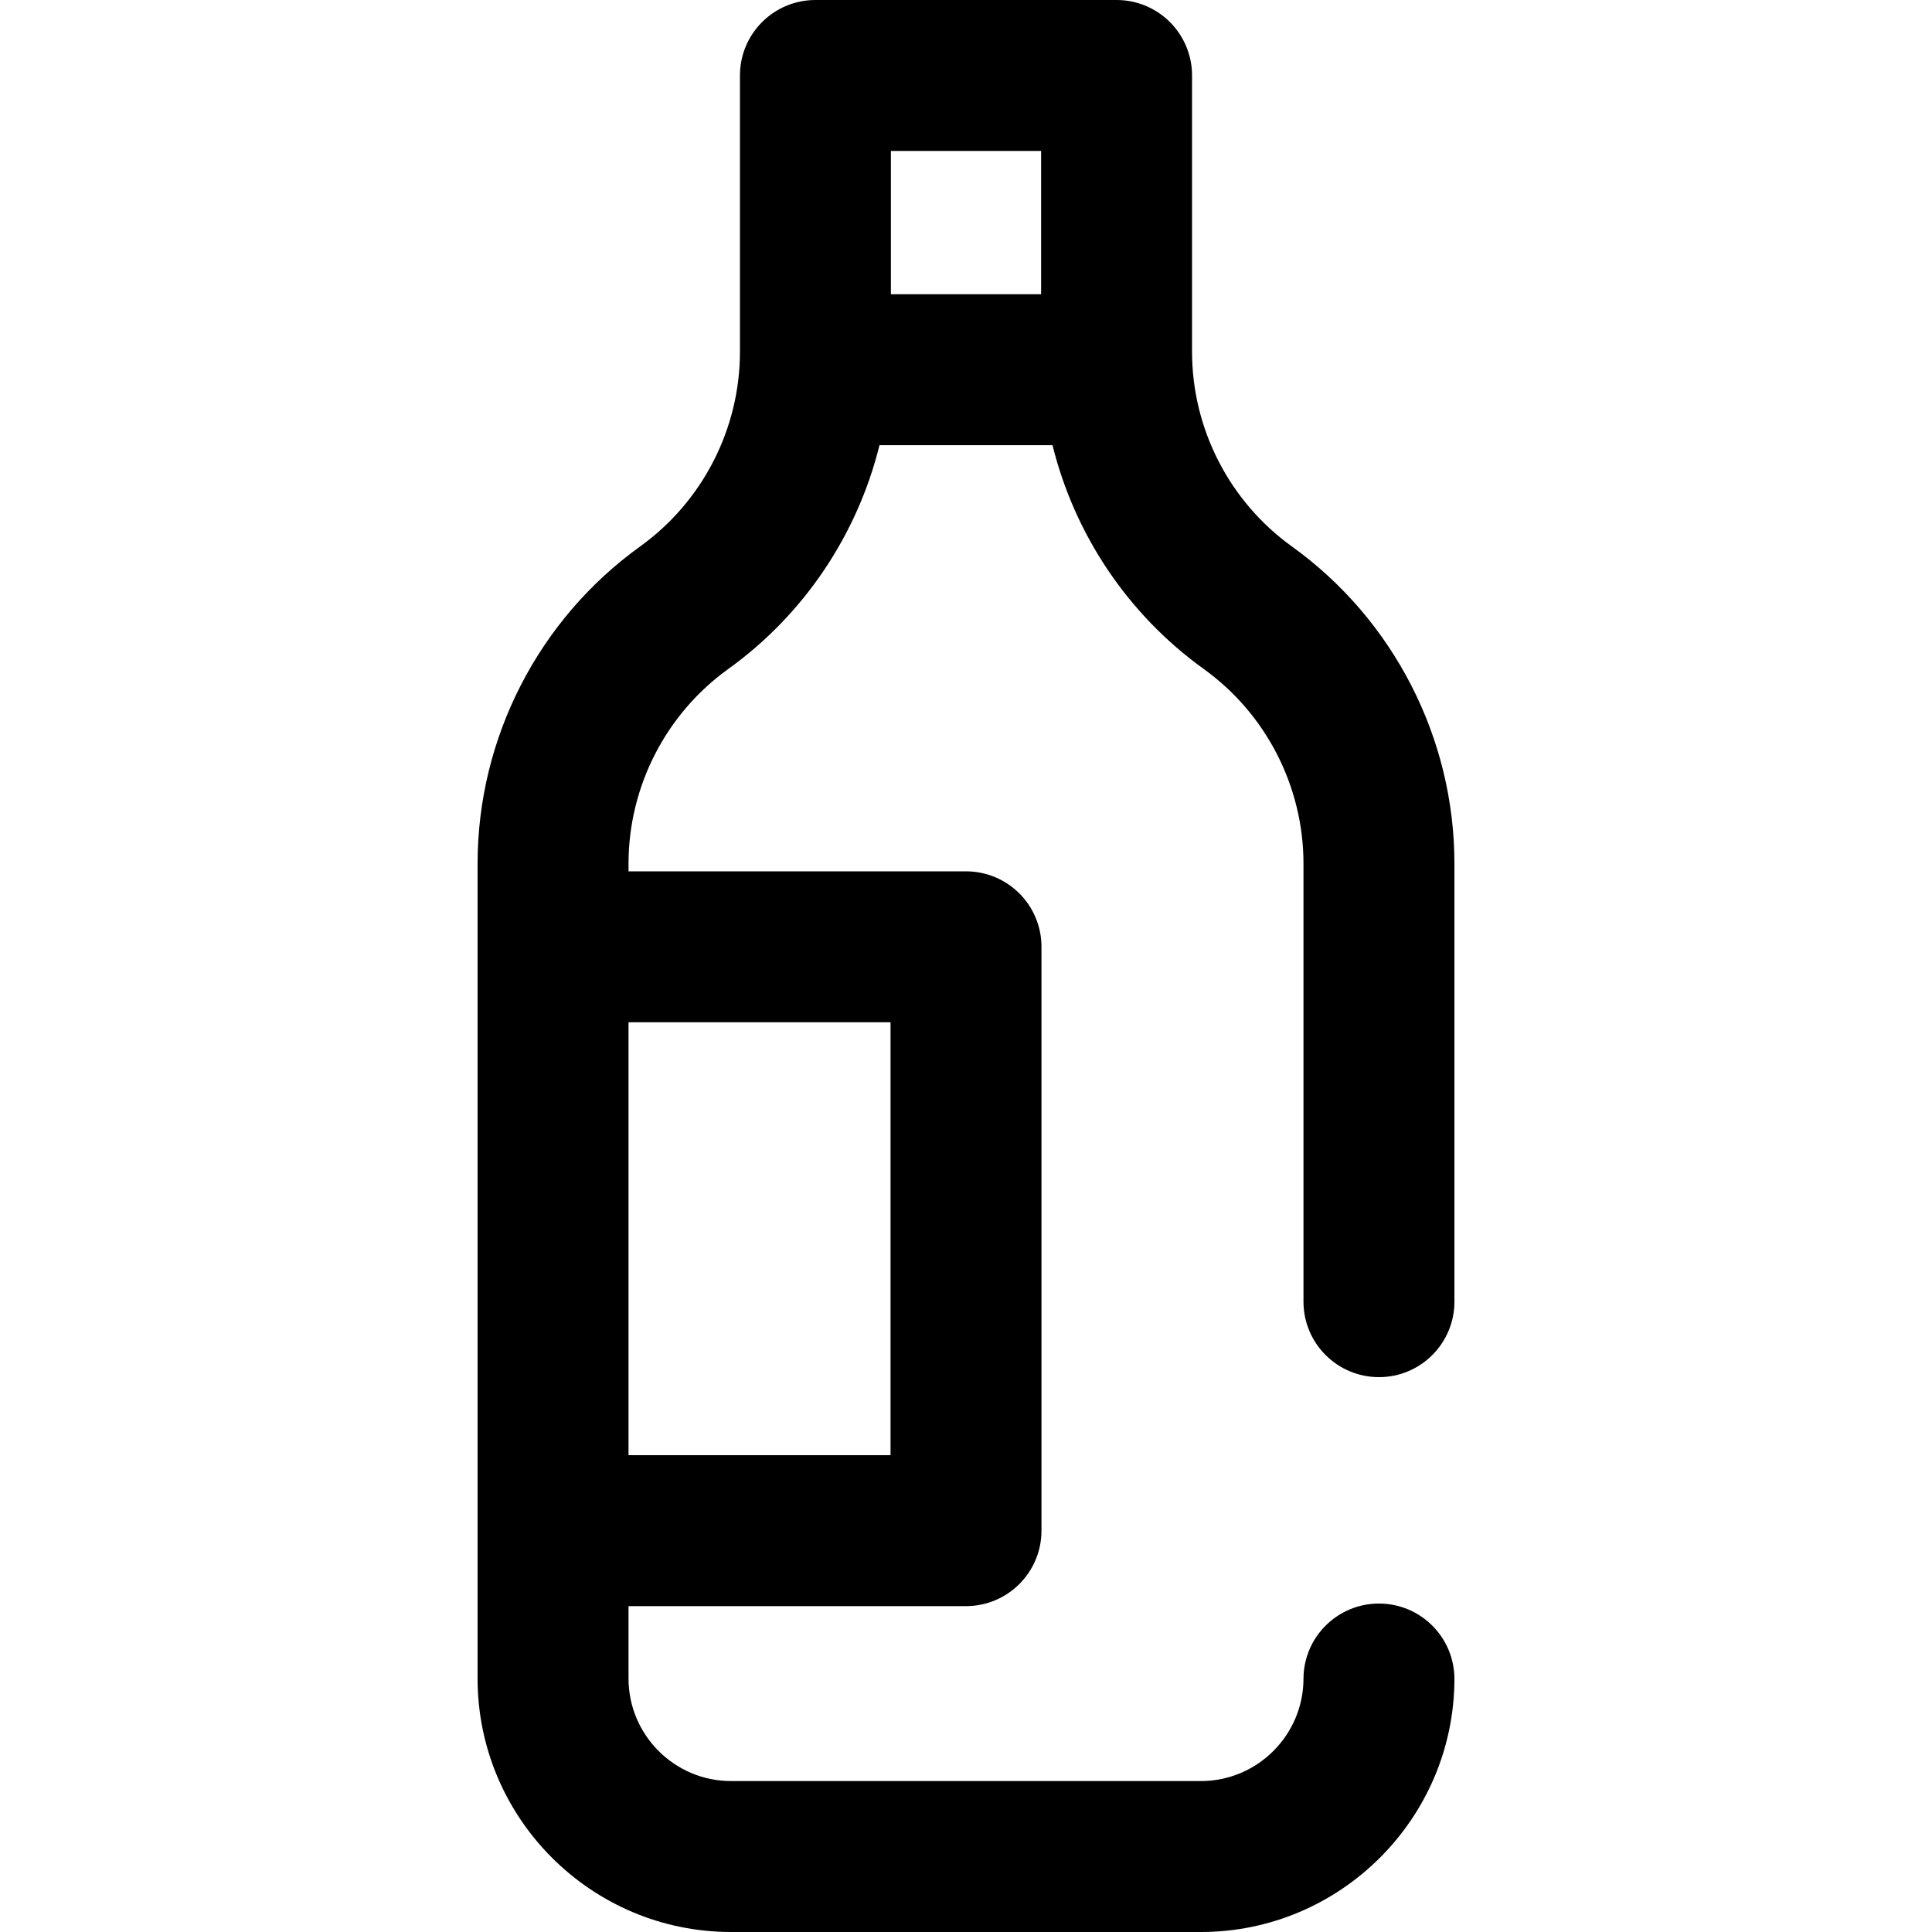 <svg id="Capa_1" enable-background="new 0 0 512 512" height="512" viewBox="0 0 512 512" width="512" xmlns="http://www.w3.org/2000/svg"><path d="m365.436 364.957c11.046 0 20-8.954 20-20v-116.093c0-33.233-16.108-64.657-43.089-84.059-16.558-11.907-26.443-31.191-26.443-51.585v-73.22c0-11.046-8.954-20-20-20h-79.809c-11.046 0-20 8.954-20 20v73.221c0 20.395-9.885 39.678-26.441 51.584-26.981 19.402-43.09 50.826-43.09 84.06v215.949c0 37.047 30.14 67.187 67.186 67.187h124.5c36.937 0 67.076-30.049 67.186-66.983.032-11.046-8.895-20.026-19.94-20.06h-.061c-11.019 0-19.966 8.915-19.999 19.94-.045 14.944-12.24 27.102-27.186 27.102h-124.5c-14.99 0-27.186-12.195-27.186-27.187v-19.175h89.436c11.046 0 20-8.954 20-20v-154.723c0-11.046-8.954-20-20-20h-89.436v-2.051c0-20.395 9.885-39.678 26.442-51.584 20.141-14.484 34.223-35.667 40.068-59.302h45.85c5.845 23.634 19.927 44.818 40.07 59.303 16.557 11.905 26.441 31.188 26.441 51.583v116.093c.001 11.046 8.955 20 20.001 20zm-129.436-94.042v114.724h-69.436v-114.724zm39.904-230.915v37.979h-39.809v-37.979z"/></svg>